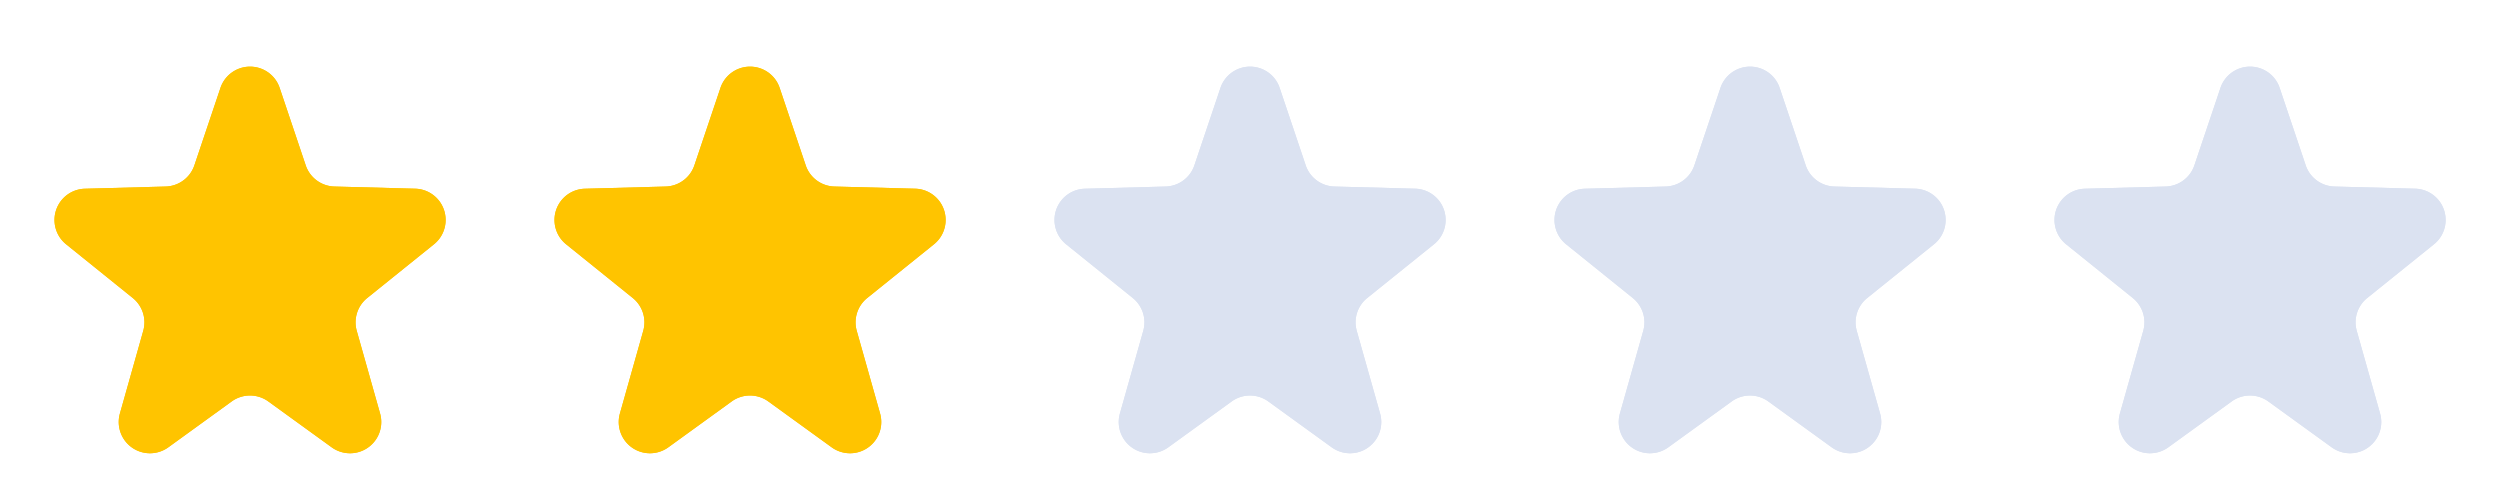 <svg id="star_2" xmlns="http://www.w3.org/2000/svg" width="80" height="16" viewBox="0 0 80 16">
  <path id="다각형_10" data-name="다각형 10" d="M7.052,2.82a1,1,0,0,1,1.9,0l.83,2.468a1,1,0,0,0,.921.681l2.585.069a1,1,0,0,1,.6,1.778L11.751,9.536a1,1,0,0,0-.335,1.05l.747,2.646a1,1,0,0,1-1.549,1.082L8.586,12.846a1,1,0,0,0-1.172,0L5.386,14.314a1,1,0,0,1-1.549-1.082l.747-2.646a1,1,0,0,0-.335-1.05L2.116,7.817a1,1,0,0,1,.6-1.778L5.3,5.969a1,1,0,0,0,.921-.681Z" fill="#ffc400"/>
  <path id="다각형_15" data-name="다각형 15" d="M7.052,2.82a1,1,0,0,1,1.9,0l.83,2.468a1,1,0,0,0,.921.681l2.585.069a1,1,0,0,1,.6,1.778L11.751,9.536a1,1,0,0,0-.335,1.05l.747,2.646a1,1,0,0,1-1.549,1.082L8.586,12.846a1,1,0,0,0-1.172,0L5.386,14.314a1,1,0,0,1-1.549-1.082l.747-2.646a1,1,0,0,0-.335-1.05L2.116,7.817a1,1,0,0,1,.6-1.778L5.3,5.969a1,1,0,0,0,.921-.681Z" fill="#ffc400"/>
  <path id="다각형_9" data-name="다각형 9" d="M7.052,2.82a1,1,0,0,1,1.9,0l.83,2.468a1,1,0,0,0,.921.681l2.585.069a1,1,0,0,1,.6,1.778L11.751,9.536a1,1,0,0,0-.335,1.05l.747,2.646a1,1,0,0,1-1.549,1.082L8.586,12.846a1,1,0,0,0-1.172,0L5.386,14.314a1,1,0,0,1-1.549-1.082l.747-2.646a1,1,0,0,0-.335-1.05L2.116,7.817a1,1,0,0,1,.6-1.778L5.3,5.969a1,1,0,0,0,.921-.681Z" transform="translate(16)" fill="#ffc400"/>
  <path id="다각형_14" data-name="다각형 14" d="M7.052,2.82a1,1,0,0,1,1.9,0l.83,2.468a1,1,0,0,0,.921.681l2.585.069a1,1,0,0,1,.6,1.778L11.751,9.536a1,1,0,0,0-.335,1.05l.747,2.646a1,1,0,0,1-1.549,1.082L8.586,12.846a1,1,0,0,0-1.172,0L5.386,14.314a1,1,0,0,1-1.549-1.082l.747-2.646a1,1,0,0,0-.335-1.05L2.116,7.817a1,1,0,0,1,.6-1.778L5.3,5.969a1,1,0,0,0,.921-.681Z" transform="translate(16)" fill="#ffc400"/>
  <path id="다각형_8" data-name="다각형 8" d="M7.052,2.82a1,1,0,0,1,1.9,0l.83,2.468a1,1,0,0,0,.921.681l2.585.069a1,1,0,0,1,.6,1.778L11.751,9.536a1,1,0,0,0-.335,1.05l.747,2.646a1,1,0,0,1-1.549,1.082L8.586,12.846a1,1,0,0,0-1.172,0L5.386,14.314a1,1,0,0,1-1.549-1.082l.747-2.646a1,1,0,0,0-.335-1.05L2.116,7.817a1,1,0,0,1,.6-1.778L5.3,5.969a1,1,0,0,0,.921-.681Z" transform="translate(32)" fill="#dbe2f1"/>
  <path id="다각형_13" data-name="다각형 13" d="M7.052,2.82a1,1,0,0,1,1.9,0l.83,2.468a1,1,0,0,0,.921.681l2.585.069a1,1,0,0,1,.6,1.778L11.751,9.536a1,1,0,0,0-.335,1.05l.747,2.646a1,1,0,0,1-1.549,1.082L8.586,12.846a1,1,0,0,0-1.172,0L5.386,14.314a1,1,0,0,1-1.549-1.082l.747-2.646a1,1,0,0,0-.335-1.05L2.116,7.817a1,1,0,0,1,.6-1.778L5.3,5.969a1,1,0,0,0,.921-.681Z" transform="translate(32)" fill="#dbe2f1"/>
  <path id="다각형_7" data-name="다각형 7" d="M7.052,2.82a1,1,0,0,1,1.9,0l.83,2.468a1,1,0,0,0,.921.681l2.585.069a1,1,0,0,1,.6,1.778L11.751,9.536a1,1,0,0,0-.335,1.05l.747,2.646a1,1,0,0,1-1.549,1.082L8.586,12.846a1,1,0,0,0-1.172,0L5.386,14.314a1,1,0,0,1-1.549-1.082l.747-2.646a1,1,0,0,0-.335-1.05L2.116,7.817a1,1,0,0,1,.6-1.778L5.3,5.969a1,1,0,0,0,.921-.681Z" transform="translate(48)" fill="#dbe2f1"/>
  <path id="다각형_12" data-name="다각형 12" d="M7.052,2.82a1,1,0,0,1,1.9,0l.83,2.468a1,1,0,0,0,.921.681l2.585.069a1,1,0,0,1,.6,1.778L11.751,9.536a1,1,0,0,0-.335,1.05l.747,2.646a1,1,0,0,1-1.549,1.082L8.586,12.846a1,1,0,0,0-1.172,0L5.386,14.314a1,1,0,0,1-1.549-1.082l.747-2.646a1,1,0,0,0-.335-1.05L2.116,7.817a1,1,0,0,1,.6-1.778L5.3,5.969a1,1,0,0,0,.921-.681Z" transform="translate(48)" fill="#dbe2f1"/>
  <path id="다각형_6" data-name="다각형 6" d="M7.052,2.82a1,1,0,0,1,1.9,0l.83,2.468a1,1,0,0,0,.921.681l2.585.069a1,1,0,0,1,.6,1.778L11.751,9.536a1,1,0,0,0-.335,1.05l.747,2.646a1,1,0,0,1-1.549,1.082L8.586,12.846a1,1,0,0,0-1.172,0L5.386,14.314a1,1,0,0,1-1.549-1.082l.747-2.646a1,1,0,0,0-.335-1.05L2.116,7.817a1,1,0,0,1,.6-1.778L5.3,5.969a1,1,0,0,0,.921-.681Z" transform="translate(64)" fill="#dbe2f1"/>
  <path id="다각형_11" data-name="다각형 11" d="M7.052,2.82a1,1,0,0,1,1.9,0l.83,2.468a1,1,0,0,0,.921.681l2.585.069a1,1,0,0,1,.6,1.778L11.751,9.536a1,1,0,0,0-.335,1.05l.747,2.646a1,1,0,0,1-1.549,1.082L8.586,12.846a1,1,0,0,0-1.172,0L5.386,14.314a1,1,0,0,1-1.549-1.082l.747-2.646a1,1,0,0,0-.335-1.05L2.116,7.817a1,1,0,0,1,.6-1.778L5.3,5.969a1,1,0,0,0,.921-.681Z" transform="translate(64)" fill="#dbe2f1"/>
</svg>
